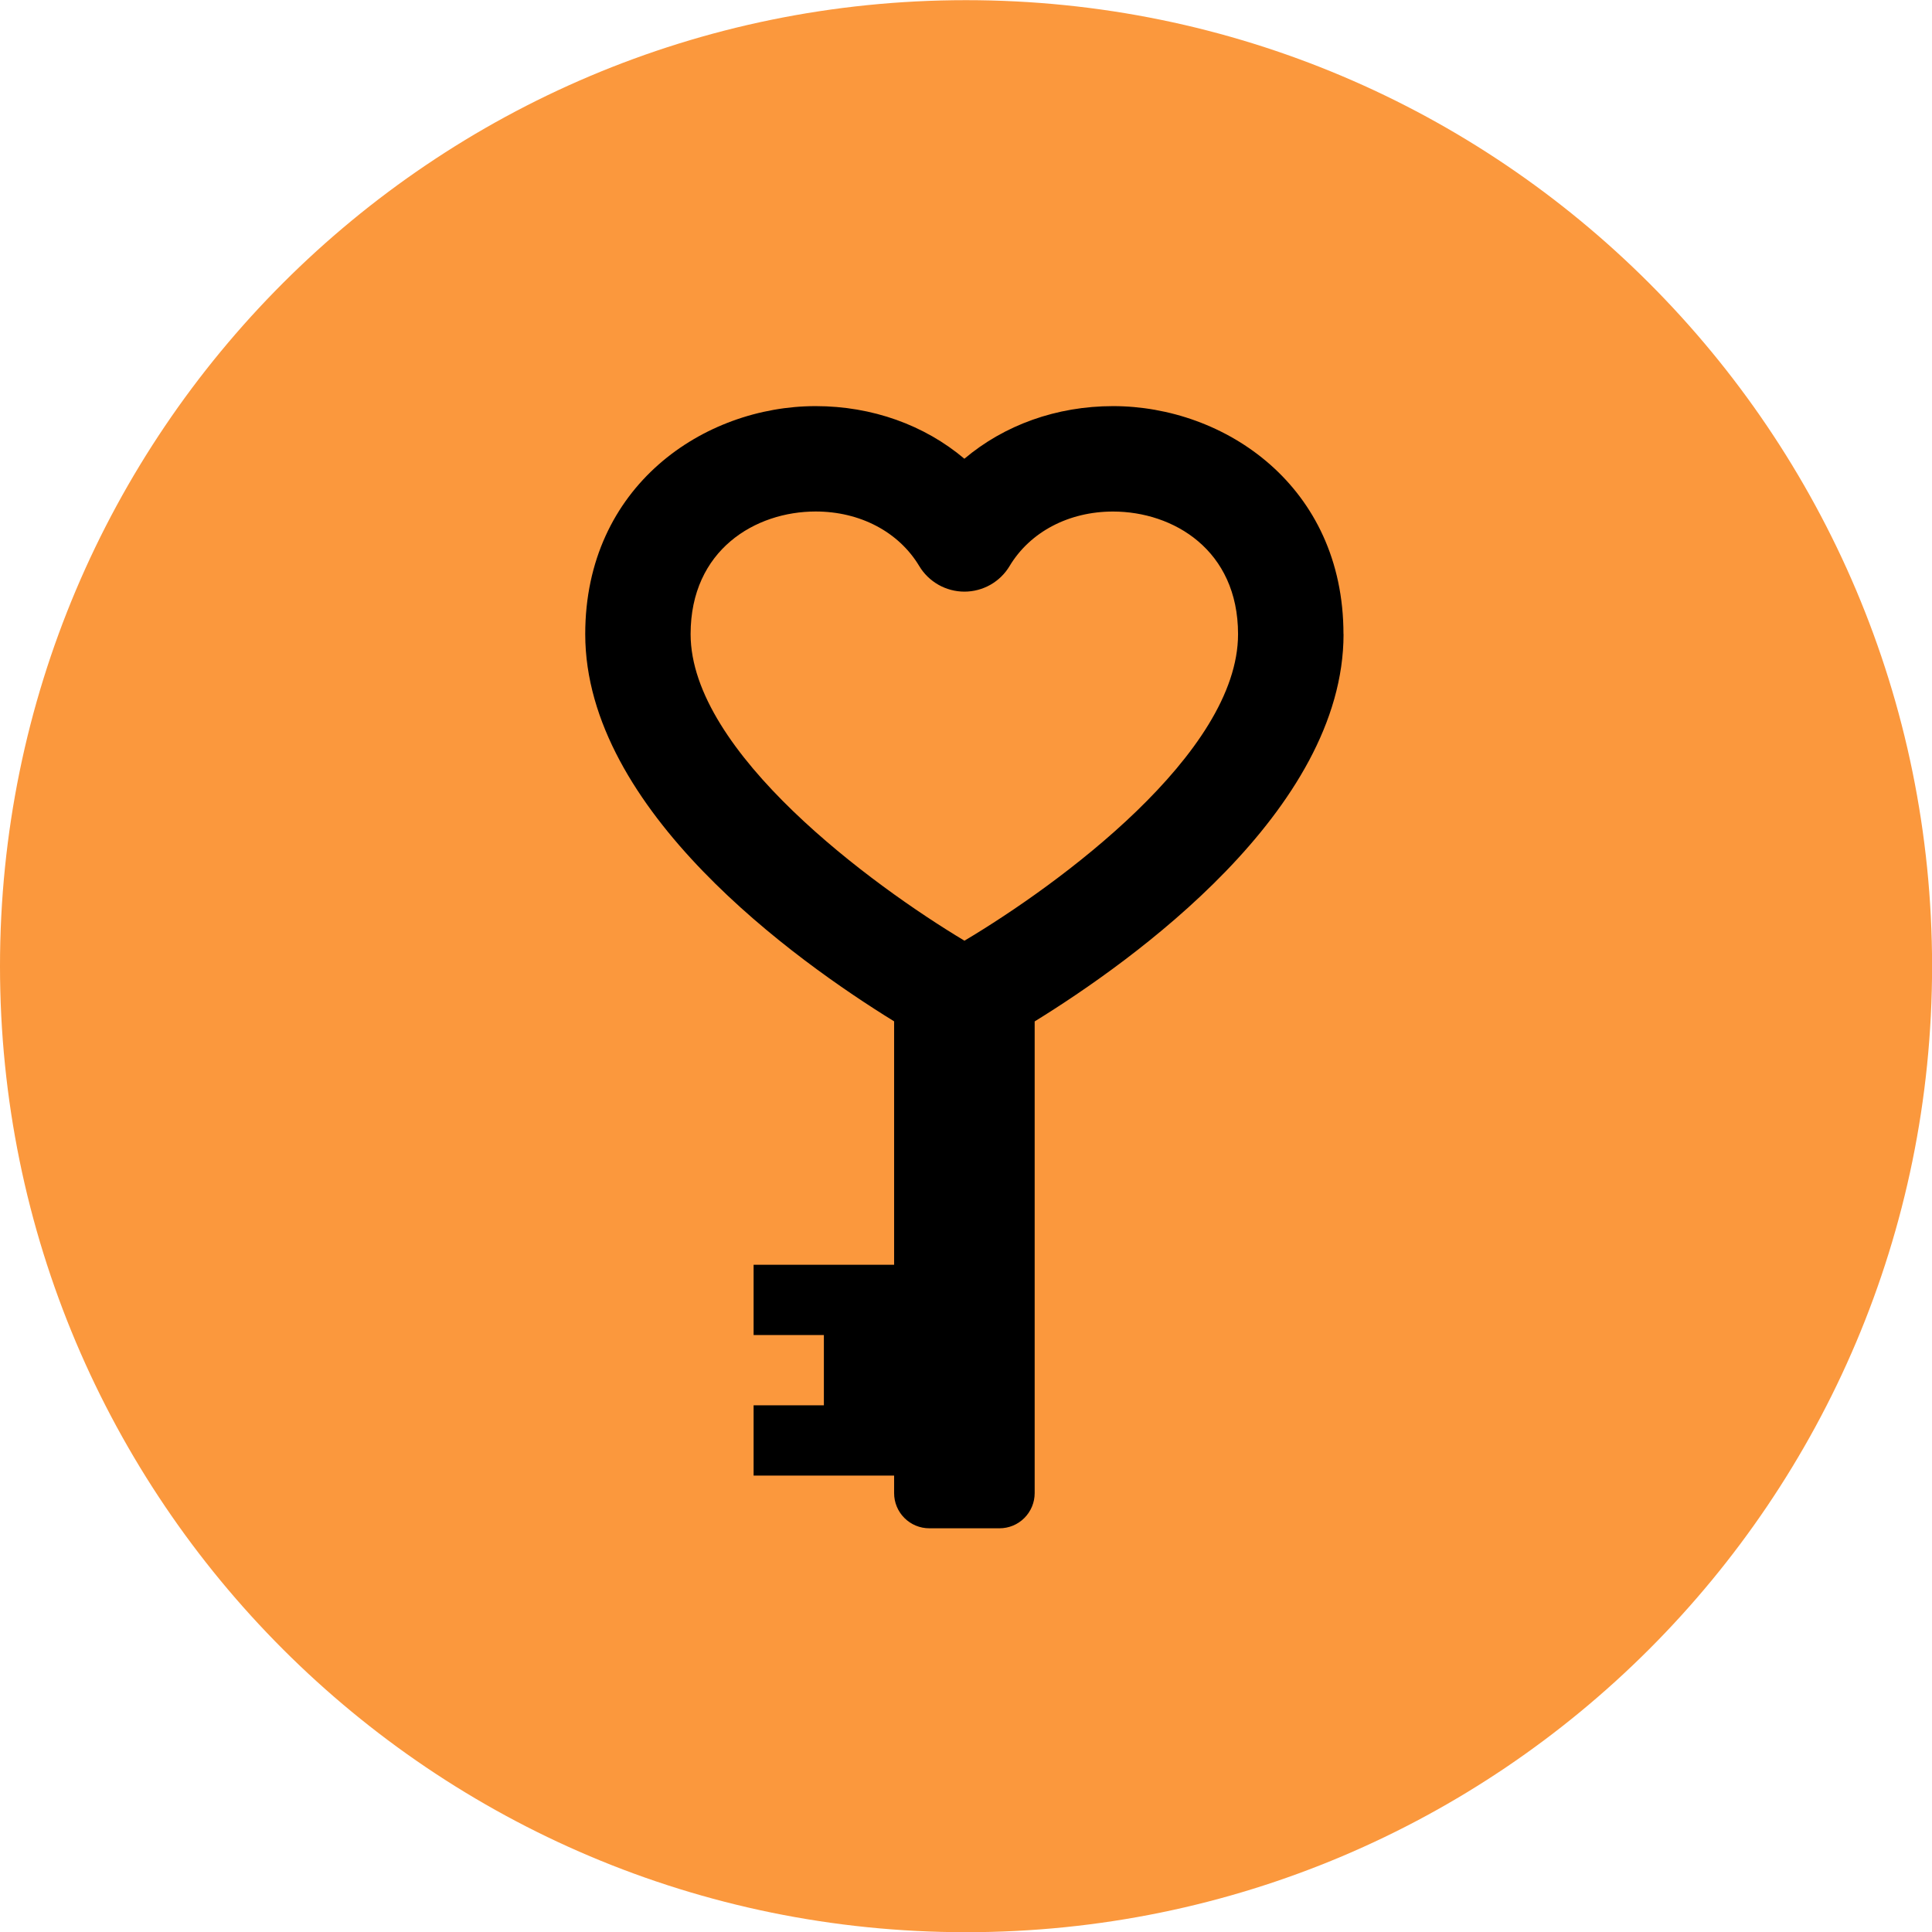 <svg xmlns="http://www.w3.org/2000/svg" fill="none" viewBox="0 0 48 48" id="Heart-Key--Streamline-Kameleon">
  <desc>
    Heart Key Streamline Icon: https://streamlinehq.com
  </desc>
  <path fill="#fb983d" d="M24.001 48.005c13.255 0 24.001 -10.745 24.001 -24.001C48.001 10.749 37.256 0.004 24.001 0.004 10.745 0.004 0 10.749 0 24.004s10.745 24.001 24.001 24.001Z" stroke-width="1"></path>
  <path fill="#000000" d="M33.378 15.754c0 -3.679 -2.949 -5.664 -5.724 -5.664 -1.406 0 -2.703 0.471 -3.694 1.307 -0.992 -0.836 -2.289 -1.307 -3.696 -1.307 -2.775 0 -5.724 1.985 -5.724 5.664 0 4.383 5.244 8.123 7.674 9.621v6.048h-3.491v1.746h1.746v1.746h-1.746v1.746h3.491v0.436c0 0.232 0.092 0.454 0.256 0.617 0.164 0.164 0.386 0.256 0.617 0.256h1.746c0.232 0 0.454 -0.092 0.617 -0.256 0.164 -0.164 0.256 -0.386 0.256 -0.617V25.377c2.426 -1.496 7.674 -5.238 7.674 -9.623Zm-9.417 7.617c-2.277 -1.364 -6.803 -4.676 -6.803 -7.617 0 -2.093 1.61 -3.046 3.107 -3.046 1.102 0 2.064 0.506 2.573 1.355 0.116 0.194 0.281 0.354 0.478 0.466 0.197 0.111 0.419 0.17 0.645 0.17 0.226 -0 0.448 -0.059 0.645 -0.17 0.197 -0.112 0.361 -0.272 0.477 -0.466 0.508 -0.847 1.469 -1.354 2.57 -1.354 1.496 0 3.106 0.953 3.106 3.046 0 2.959 -4.446 6.217 -6.798 7.617Z" stroke-width="1"></path>
</svg>